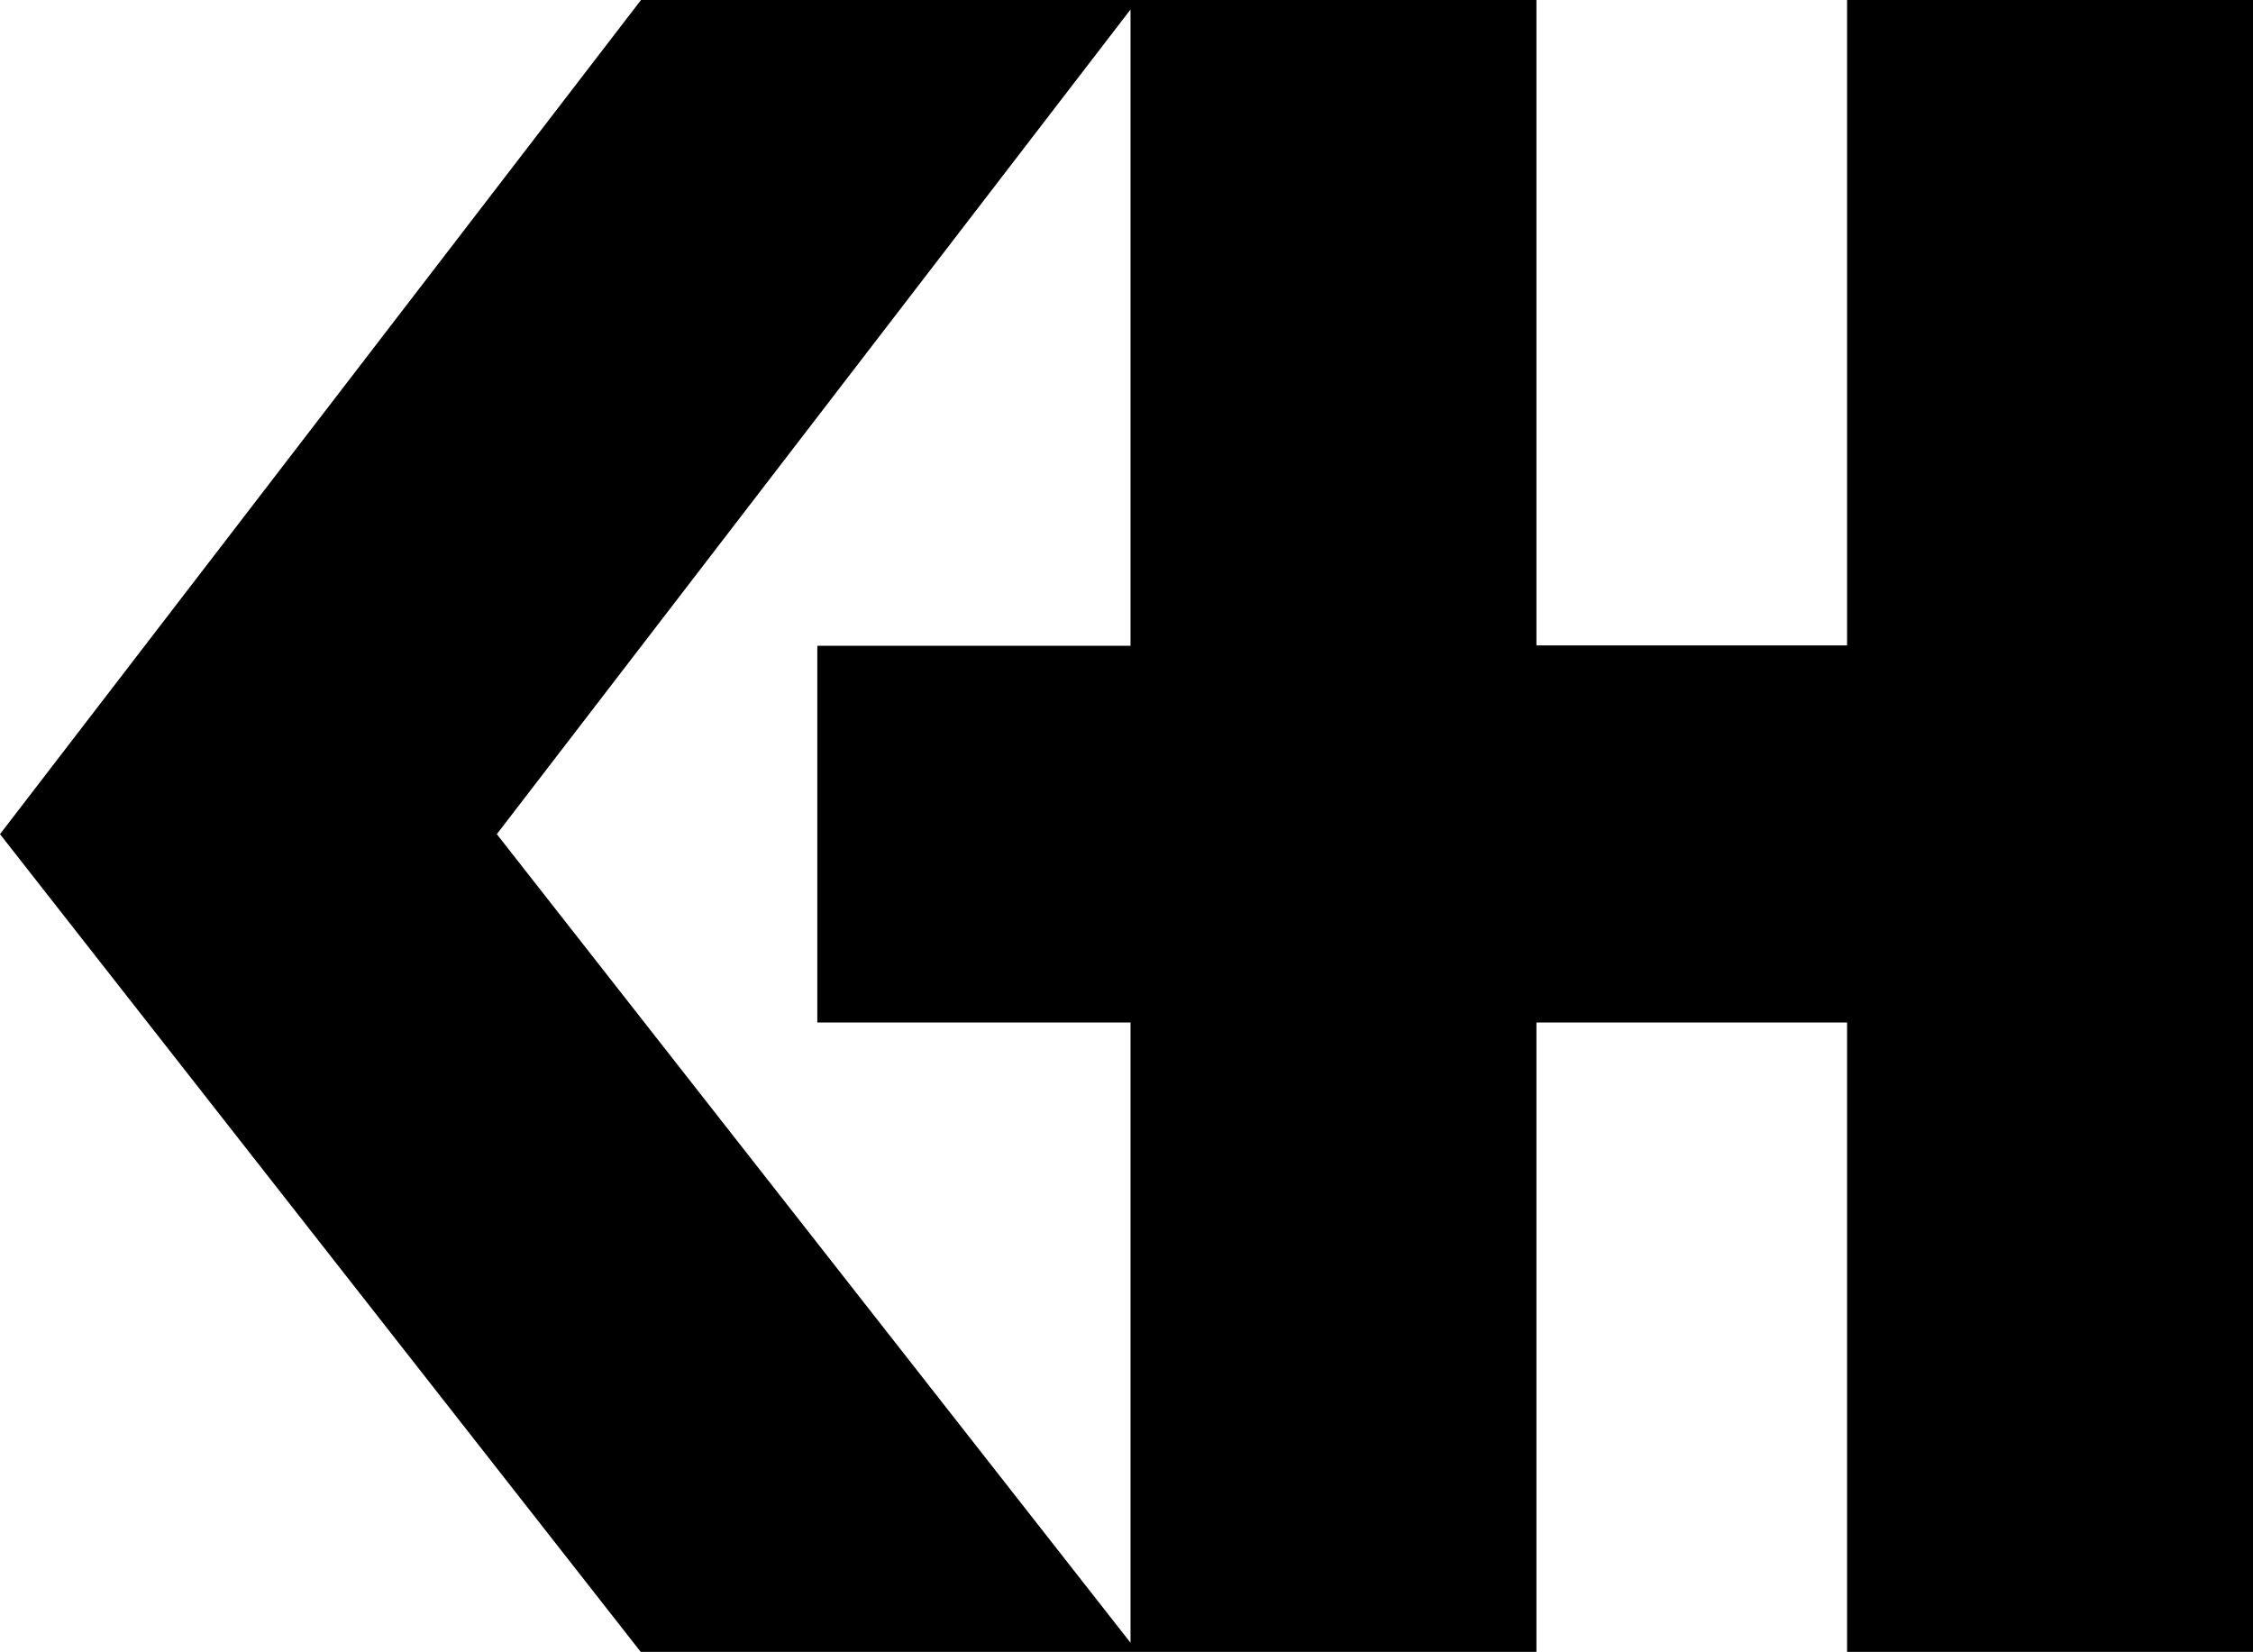 <svg xmlns="http://www.w3.org/2000/svg" width="617.2" viewBox="0 0 617.2 452.5" height="452.5" xml:space="preserve" style="enable-background:new 0 0 617.2 452.5"><path d="M506 0v176.8h-85.1V0H175.6L0 228.5l175.6 224.1h245.3V280.1H506v172.5h111.2V0H506zM309.7 450 136.1 228.5 309.7 2.6v174.3h-85.8v103.2h85.8V450z"></path></svg>